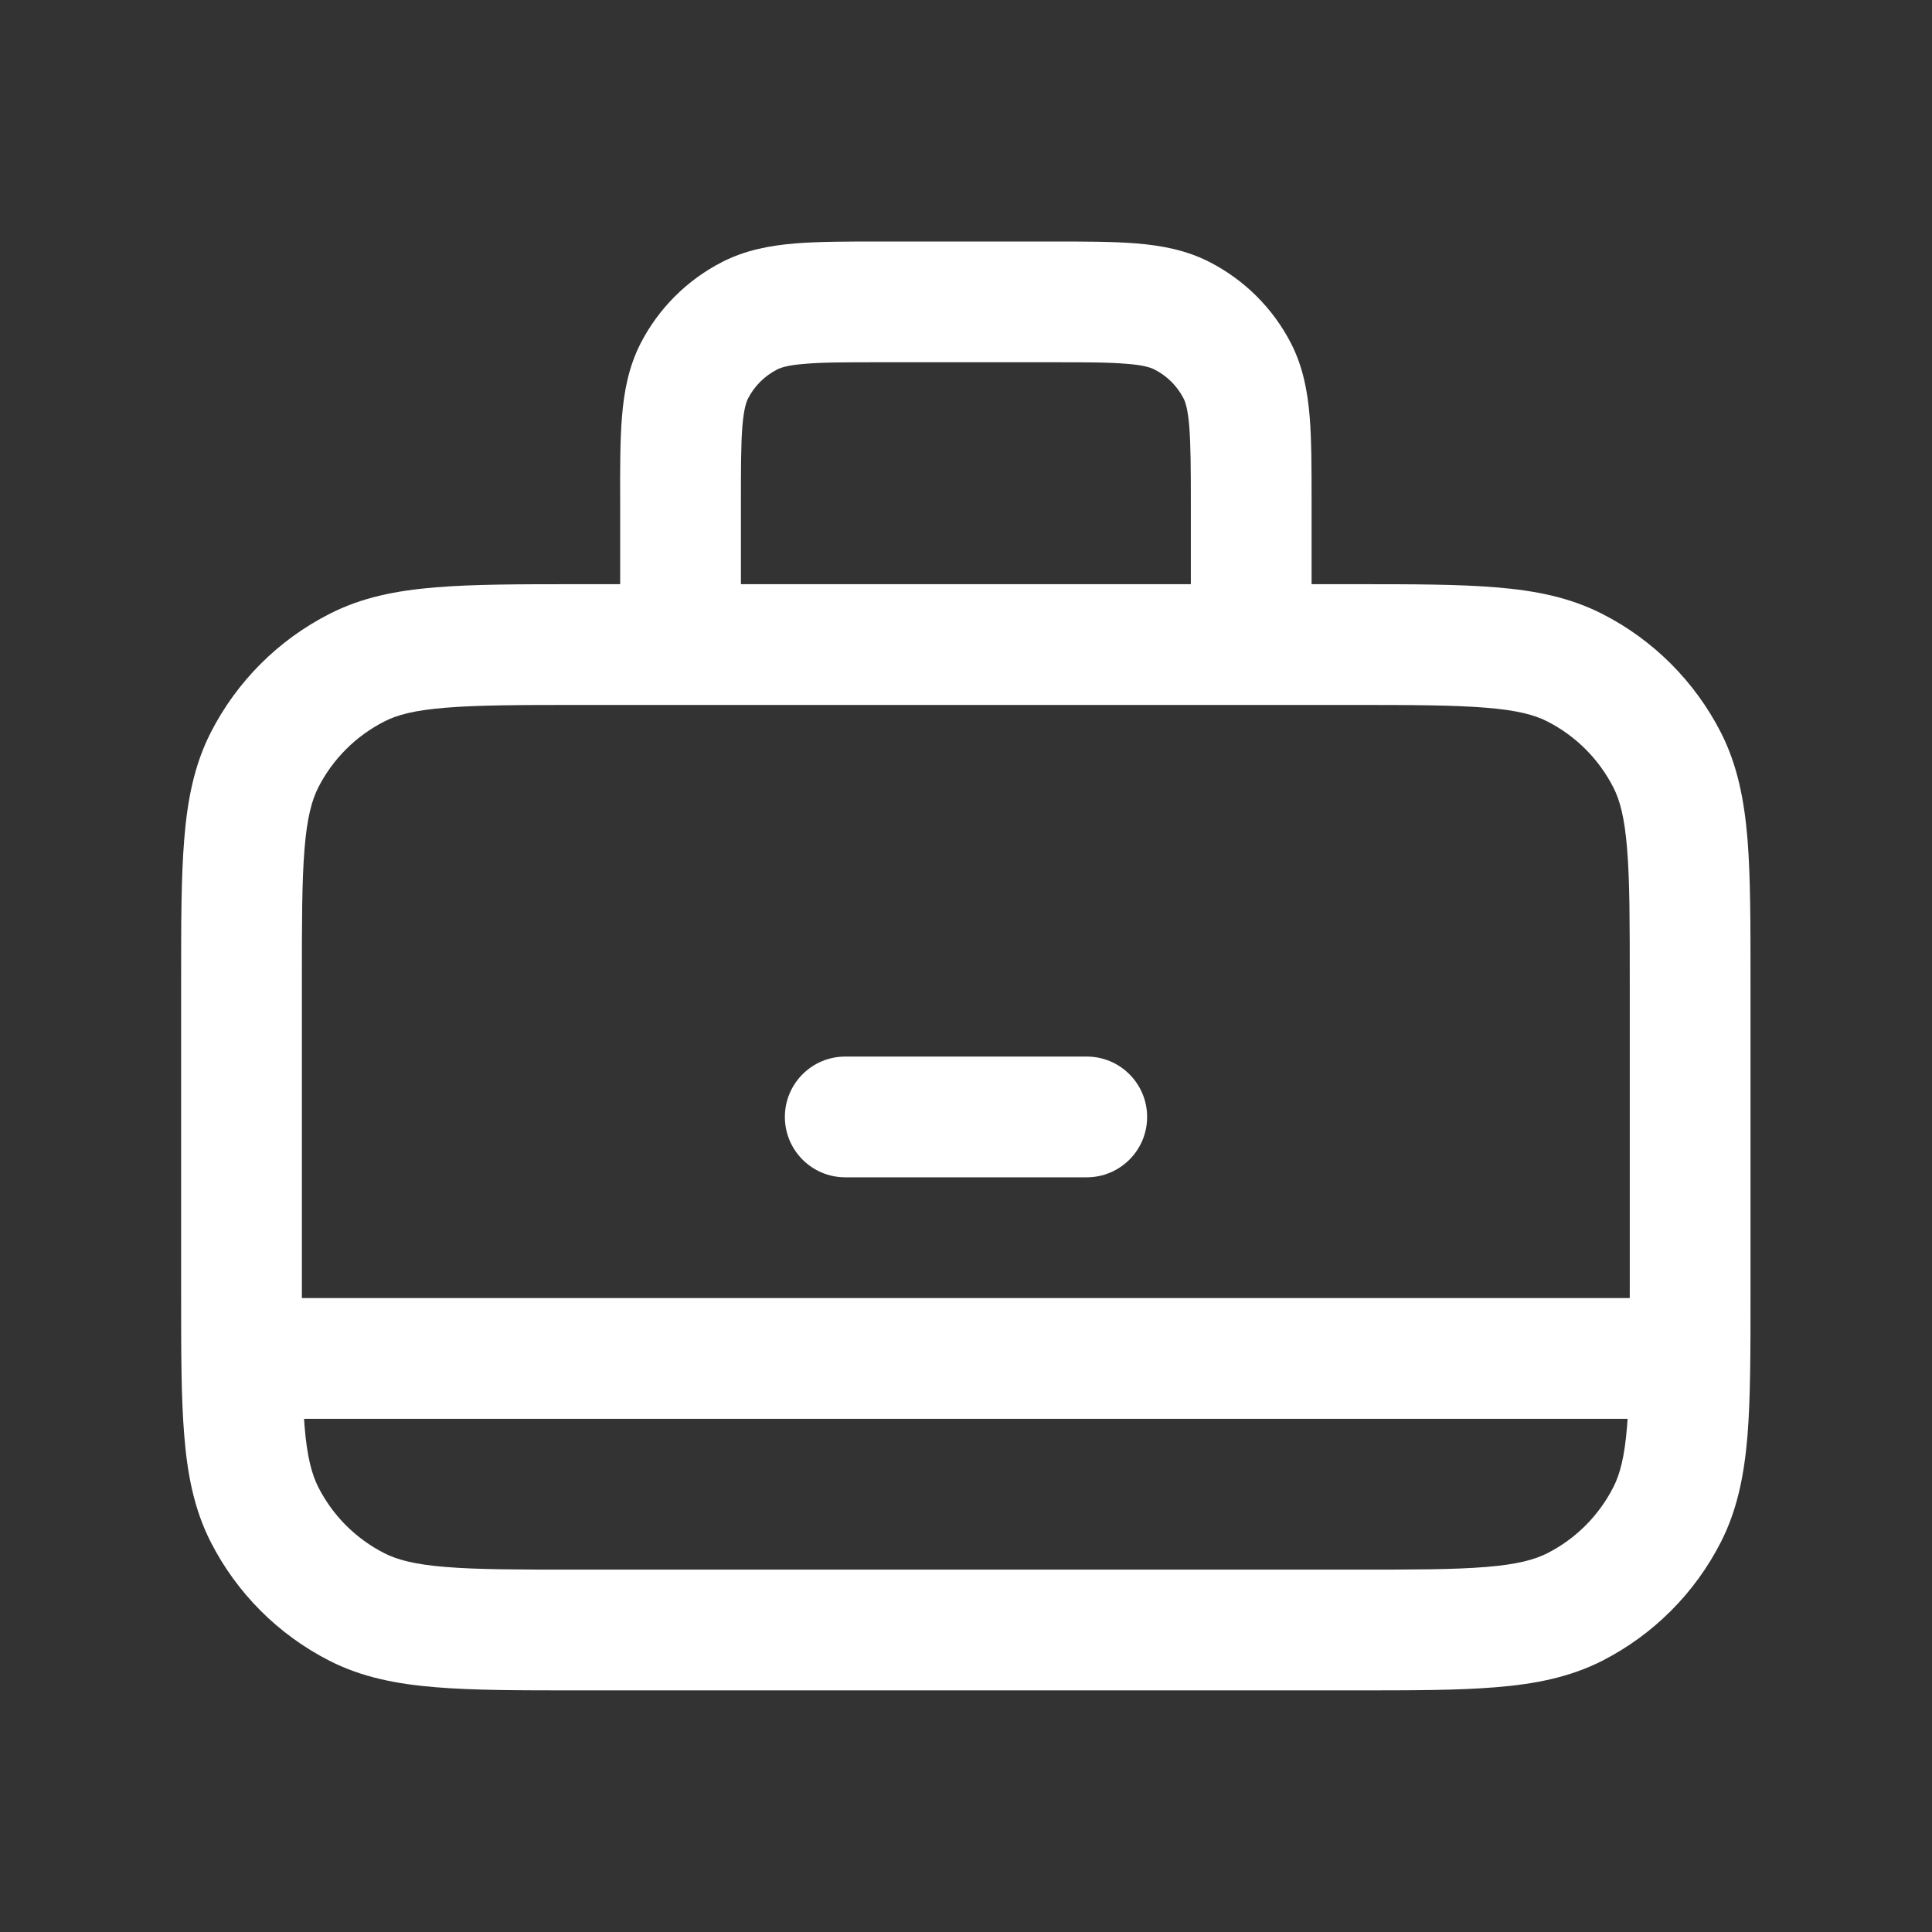 <svg width="16" height="16" viewBox="0 0 16 16" fill="none" xmlns="http://www.w3.org/2000/svg">
<rect x="0" y="0" width="16" height="16" fill="#333333" stroke="none"/>
<path fill-rule="evenodd" clip-rule="evenodd" d="M7.296 2C7.019 2 6.781 2 6.585 2.016C6.379 2.033 6.176 2.07 5.982 2.169C5.69 2.318 5.453 2.555 5.304 2.846C5.205 3.041 5.168 3.244 5.151 3.45C5.135 3.645 5.135 3.883 5.136 4.161L5.136 4.838L4.779 4.838C4.307 4.838 3.922 4.838 3.61 4.864C3.287 4.89 2.998 4.946 2.729 5.084C2.305 5.299 1.961 5.644 1.745 6.067C1.608 6.336 1.552 6.626 1.526 6.948C1.5 7.261 1.5 7.645 1.5 8.117V10.72C1.5 11.192 1.5 11.577 1.526 11.889C1.552 12.212 1.608 12.501 1.745 12.77C1.961 13.194 2.305 13.538 2.729 13.754C2.998 13.891 3.287 13.947 3.61 13.973C3.922 13.999 4.307 13.999 4.779 13.999H11.218C11.691 13.999 12.075 13.999 12.387 13.973C12.71 13.947 12.999 13.891 13.269 13.754C13.692 13.538 14.036 13.194 14.252 12.77C14.389 12.501 14.445 12.212 14.472 11.889C14.497 11.577 14.497 11.192 14.497 10.72V8.117C14.497 7.645 14.497 7.261 14.472 6.948C14.445 6.626 14.389 6.336 14.252 6.067C14.036 5.644 13.692 5.299 13.269 5.084C12.999 4.946 12.71 4.89 12.387 4.864C12.075 4.838 11.691 4.838 11.218 4.838L10.862 4.838V4.161C10.862 3.883 10.862 3.645 10.846 3.45C10.829 3.244 10.792 3.041 10.693 2.846C10.544 2.555 10.307 2.318 10.015 2.169C9.821 2.07 9.618 2.033 9.412 2.016C9.216 2 8.979 2 8.701 2H7.296ZM9.862 4.838V4.18C9.862 3.878 9.861 3.681 9.849 3.531C9.837 3.387 9.817 3.33 9.802 3.3C9.749 3.197 9.665 3.113 9.561 3.06C9.531 3.045 9.475 3.024 9.331 3.013C9.181 3 8.984 3 8.682 3H7.316C7.013 3 6.817 3 6.667 3.013C6.522 3.024 6.466 3.045 6.436 3.06C6.332 3.113 6.248 3.197 6.195 3.3C6.18 3.33 6.16 3.387 6.148 3.531C6.136 3.681 6.136 3.878 6.136 4.18V4.838H9.862ZM3.183 5.975C3.287 5.921 3.43 5.882 3.691 5.861C3.958 5.839 4.302 5.838 4.8 5.838H11.197C11.695 5.838 12.039 5.839 12.306 5.861C12.567 5.882 12.71 5.921 12.815 5.975C13.05 6.095 13.241 6.286 13.361 6.521C13.415 6.626 13.454 6.769 13.475 7.03C13.497 7.296 13.497 7.64 13.497 8.138V10.699C13.497 11.197 13.497 11.541 13.475 11.808C13.454 12.069 13.415 12.211 13.361 12.316C13.241 12.552 13.05 12.743 12.815 12.863C12.71 12.916 12.567 12.956 12.306 12.977C12.039 12.999 11.695 12.999 11.197 12.999H4.8C4.302 12.999 3.958 12.999 3.691 12.977C3.43 12.956 3.287 12.916 3.183 12.863C2.947 12.743 2.756 12.552 2.636 12.316C2.583 12.211 2.543 12.069 2.522 11.808C2.5 11.541 2.5 11.197 2.5 10.699V8.138C2.5 7.64 2.5 7.296 2.522 7.03C2.543 6.769 2.583 6.626 2.636 6.521C2.756 6.286 2.947 6.095 3.183 5.975Z" fill="white"/>
<path fill-rule="evenodd" clip-rule="evenodd" d="M14 11.75H2V10.75H14V11.75Z" fill="white"/>
<path fill-rule="evenodd" clip-rule="evenodd" d="M6.5 9.25C6.5 8.974 6.724 8.75 7 8.75H9C9.276 8.75 9.5 8.974 9.5 9.25C9.5 9.526 9.276 9.75 9 9.75H7C6.724 9.75 6.5 9.526 6.5 9.25Z" fill="white"/>
</svg>
